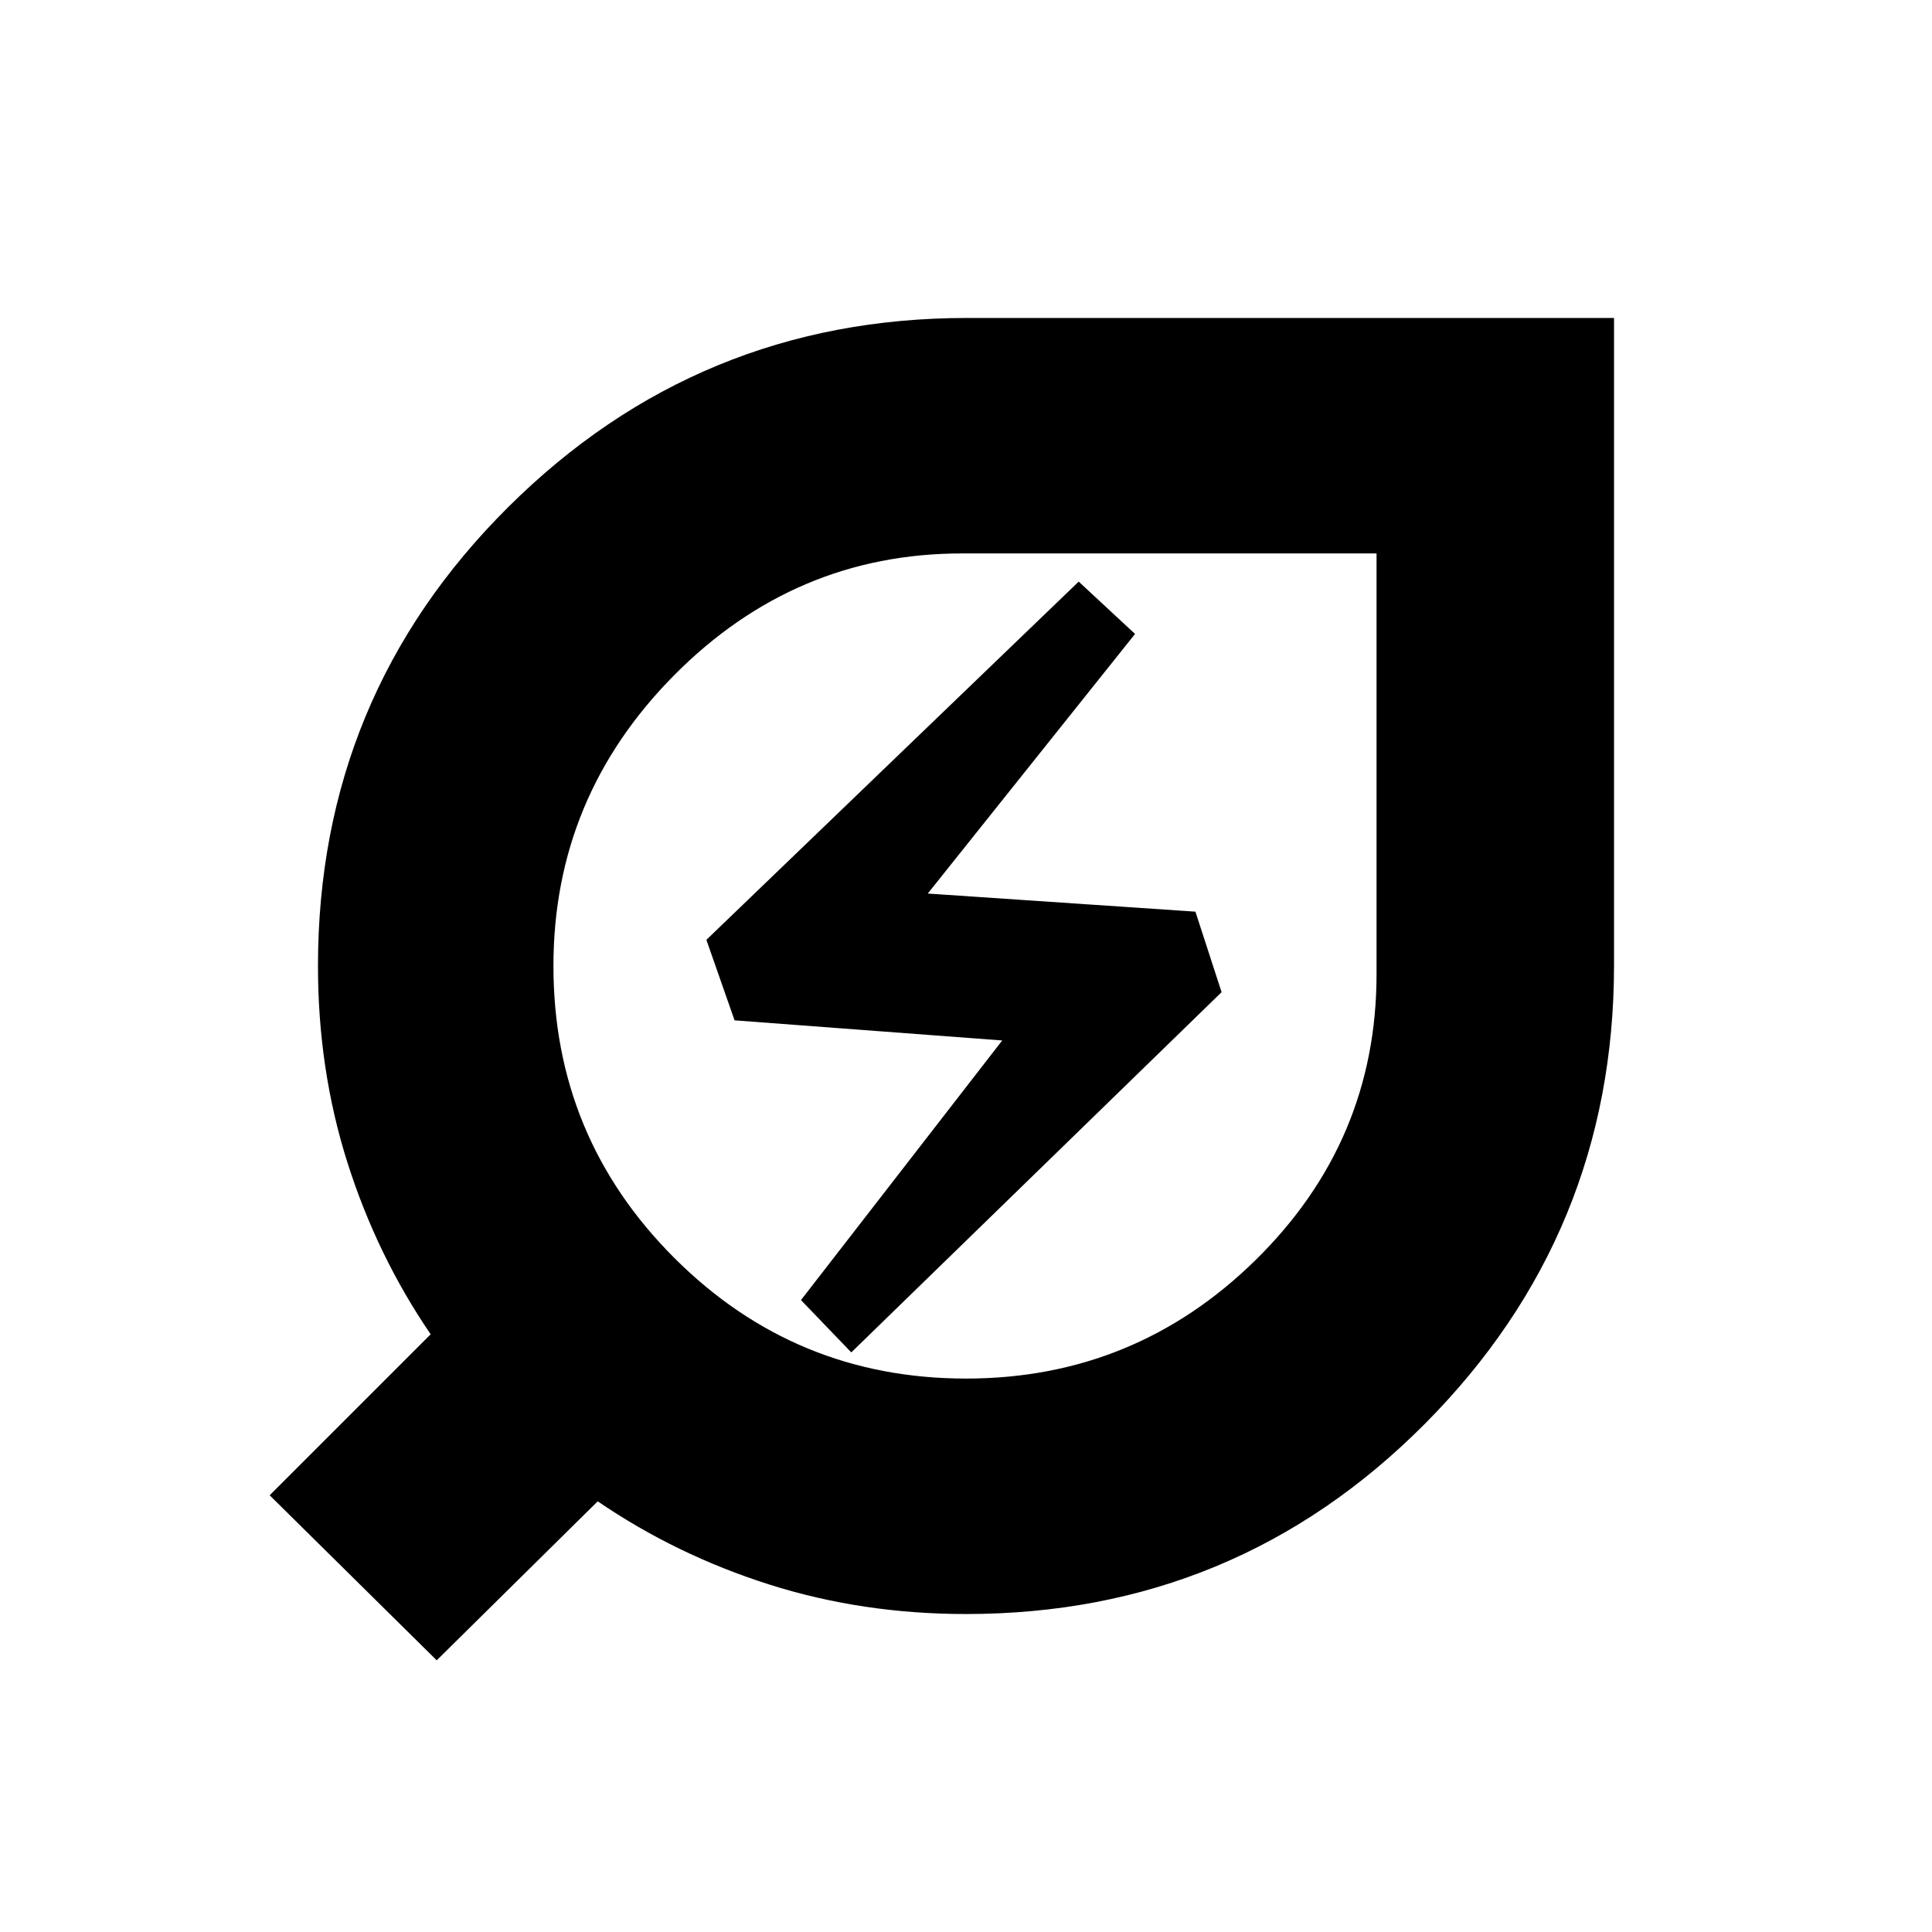 <svg xmlns="http://www.w3.org/2000/svg" height="20" viewBox="0 -960 960 960" width="20"><path d="M480-275q84 0 144-59t60-142v-209H478q-83 0-143 60.5T275-480q0 85 60 145t145 60Zm-57-13 184-179-13-40-133-9 103-129-28-26-185 178 14 40 133 10-100 129 25 26Zm57 130q-51.57 0-97.77-14.67Q336.03-187.34 297-214l-80 79-83-82 80-80q-26.66-39.03-41.33-85.23Q158-428.43 158-480q0-134 94.5-228t227.92-94H802v321.58Q802-347 708-252.5T480-158Zm0-322Z"/></svg>